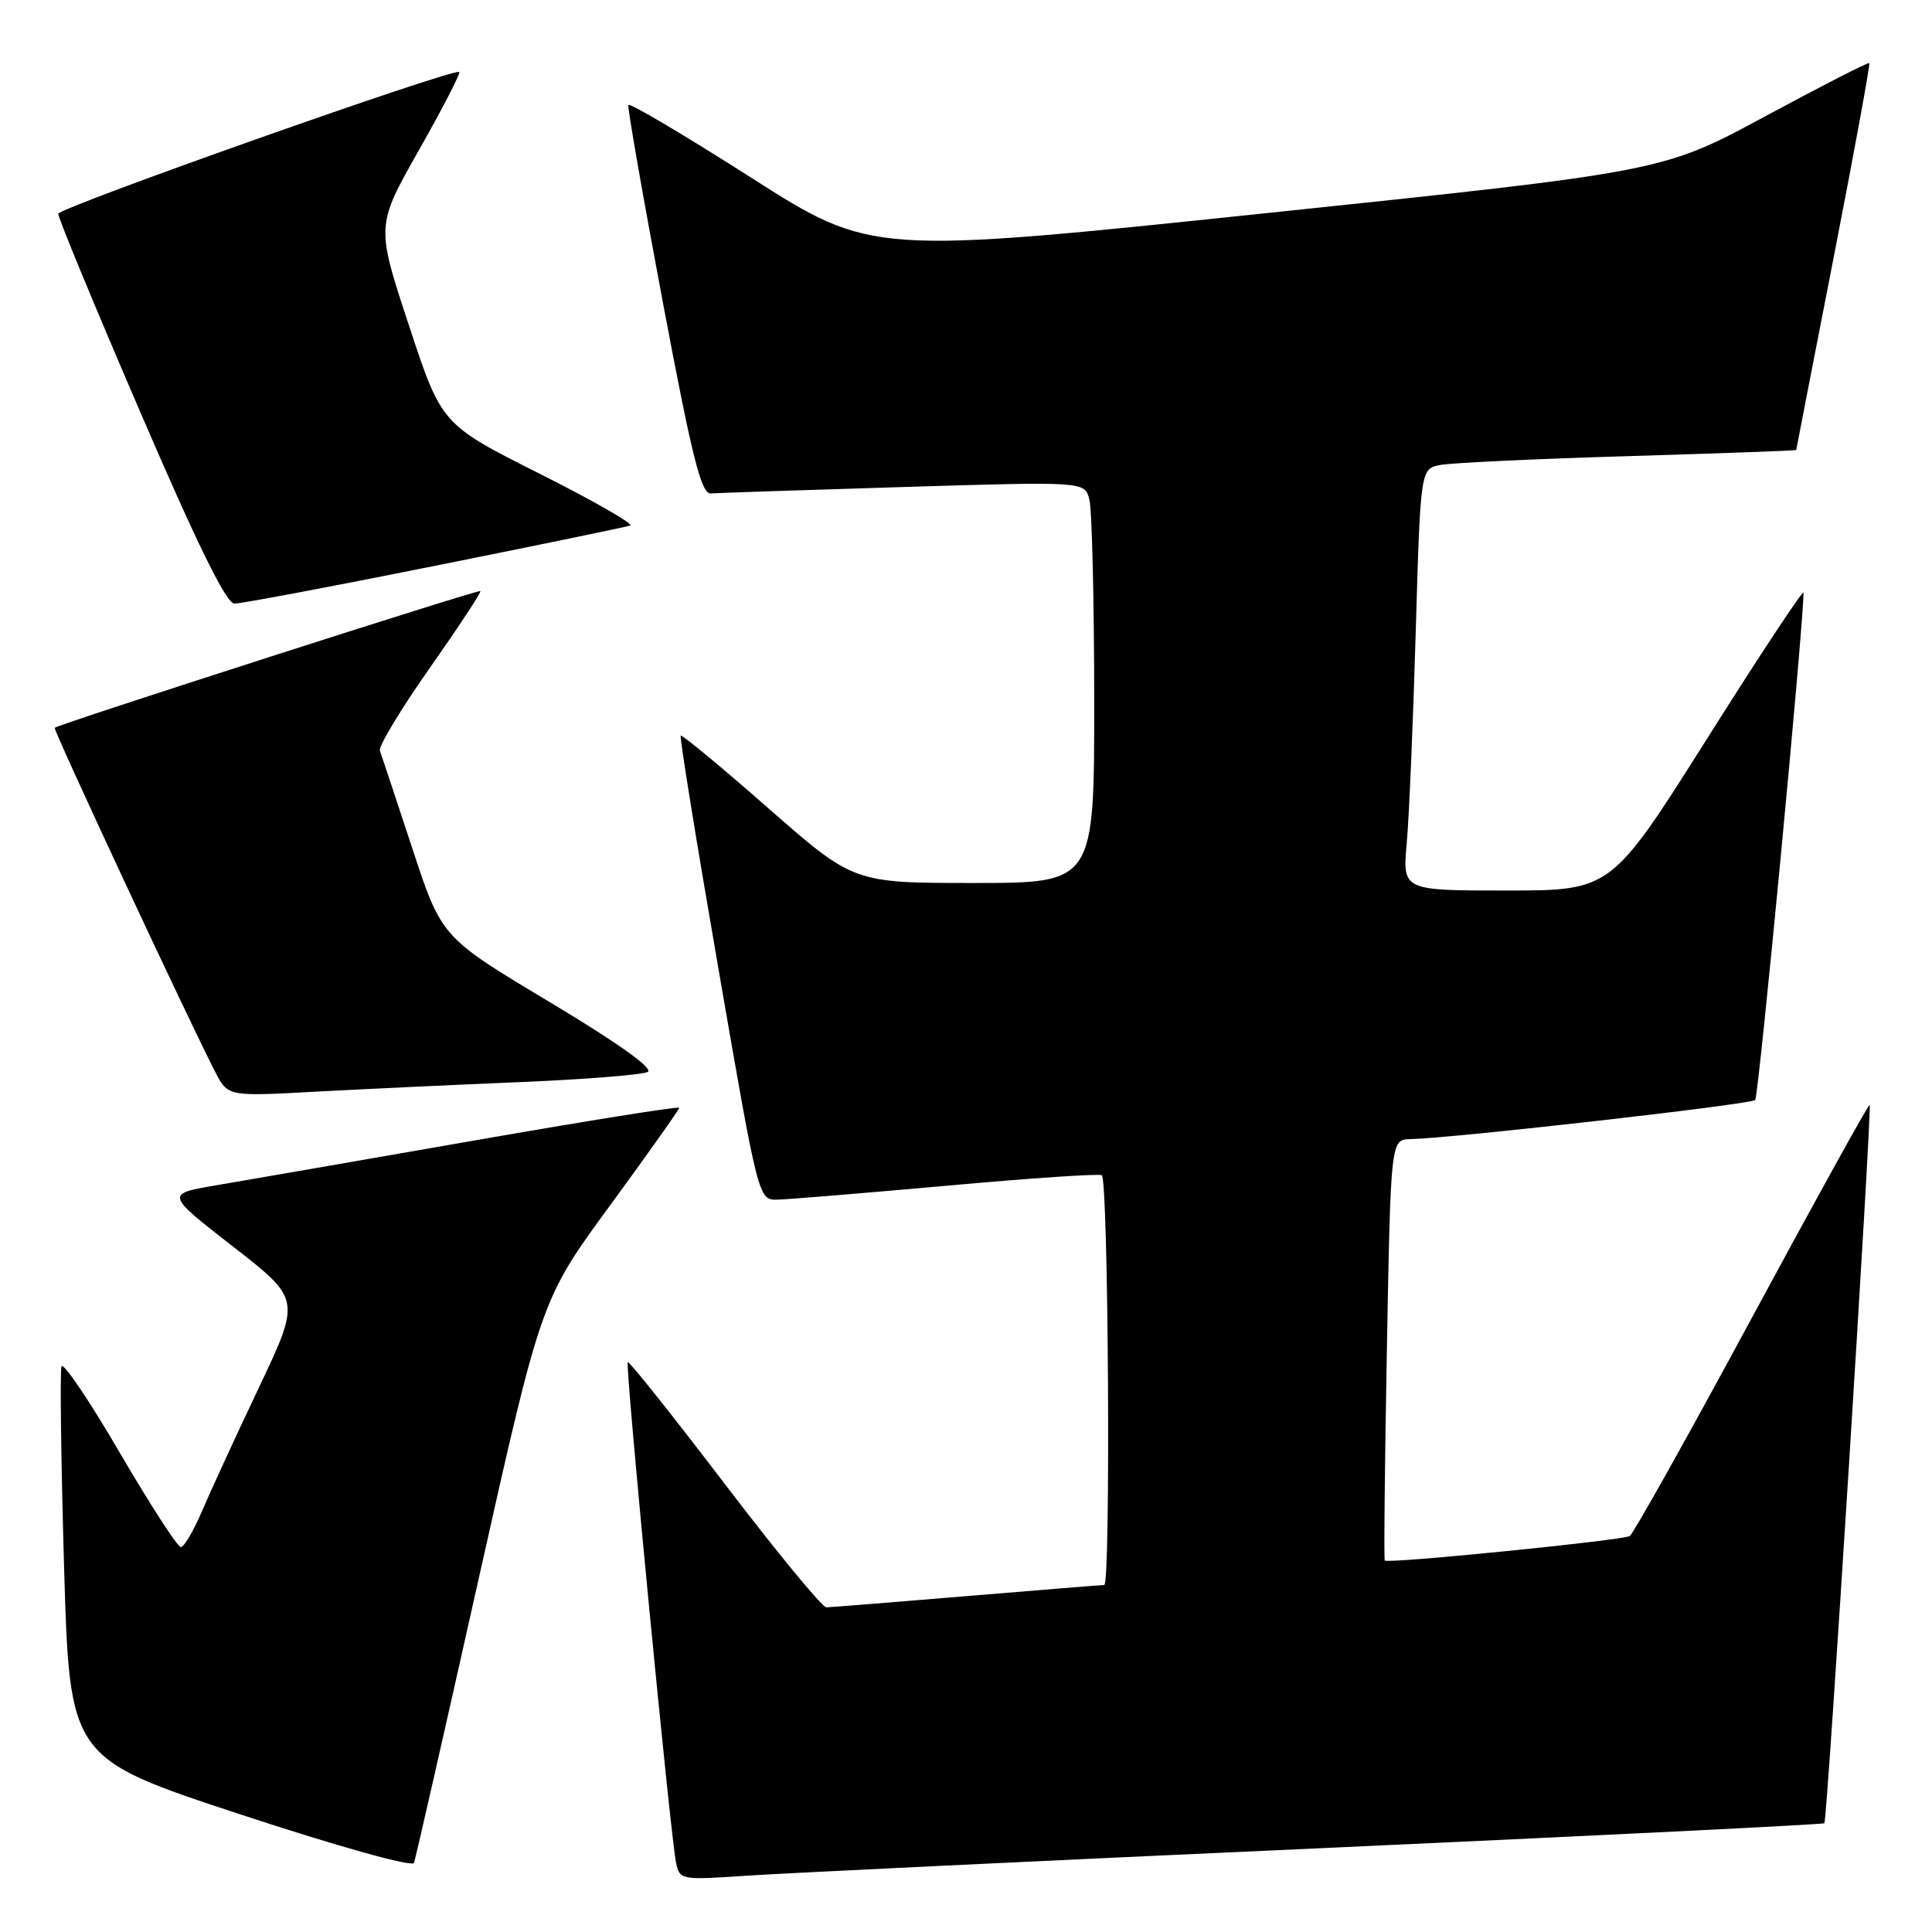 <?xml version="1.0" encoding="UTF-8" standalone="no"?>
<!DOCTYPE svg PUBLIC "-//W3C//DTD SVG 1.1//EN" "http://www.w3.org/Graphics/SVG/1.1/DTD/svg11.dtd" >
<svg xmlns="http://www.w3.org/2000/svg" xmlns:xlink="http://www.w3.org/1999/xlink" version="1.1" viewBox="0 0 256 256">
 <g >
 <path fill="currentColor"
d=" M 174.47 244.92 C 211.31 243.25 241.58 241.75 241.74 241.59 C 242.12 241.21 248.07 146.74 247.74 146.41 C 247.60 146.27 240.59 158.95 232.15 174.58 C 223.71 190.22 216.42 203.24 215.95 203.53 C 215.02 204.11 183.86 207.23 183.49 206.78 C 183.36 206.63 183.49 194.01 183.77 178.75 C 184.28 151.00 184.28 151.00 186.89 150.94 C 192.53 150.82 231.99 146.34 232.57 145.76 C 233.03 145.30 238.89 83.86 238.98 78.54 C 238.99 78.01 233.26 86.67 226.25 97.79 C 213.50 117.99 213.50 117.99 199.67 118.00 C 185.84 118.00 185.84 118.00 186.40 111.75 C 186.71 108.31 187.24 95.74 187.59 83.81 C 188.22 62.11 188.22 62.11 190.86 61.61 C 192.31 61.33 203.51 60.80 215.75 60.44 C 227.99 60.07 238.00 59.71 238.01 59.63 C 238.01 59.56 240.25 48.05 242.98 34.06 C 245.71 20.06 247.83 8.50 247.69 8.36 C 247.55 8.22 241.34 11.40 233.88 15.42 C 220.33 22.74 220.33 22.74 167.91 28.23 C 115.50 33.73 115.50 33.73 99.50 23.52 C 90.70 17.91 83.39 13.58 83.26 13.91 C 83.13 14.23 85.18 25.98 87.82 40.00 C 91.72 60.71 92.92 65.48 94.19 65.38 C 95.06 65.32 106.55 64.93 119.74 64.53 C 143.71 63.80 143.71 63.80 144.34 66.15 C 144.69 67.44 144.98 79.41 144.99 92.75 C 145.00 117.00 145.00 117.00 129.05 117.00 C 113.11 117.00 113.11 117.00 101.80 107.09 C 95.59 101.63 90.36 97.31 90.20 97.47 C 90.03 97.64 92.28 111.55 95.20 128.38 C 100.50 159.00 100.50 159.00 103.00 158.96 C 104.38 158.93 114.50 158.10 125.50 157.11 C 136.50 156.11 145.72 155.49 146.00 155.73 C 146.87 156.48 147.19 210.00 146.32 210.02 C 145.87 210.03 137.62 210.70 128.00 211.50 C 118.38 212.30 110.05 212.97 109.50 212.98 C 108.95 212.99 102.88 205.61 96.00 196.58 C 89.12 187.56 83.36 180.32 83.18 180.49 C 82.81 180.85 88.84 243.32 89.58 246.82 C 90.06 249.09 90.26 249.13 98.79 248.55 C 103.58 248.22 137.64 246.58 174.47 244.92 Z  M 63.47 209.00 C 71.72 172.17 71.72 172.17 80.86 159.69 C 85.89 152.82 90.00 147.02 90.00 146.79 C 90.00 146.56 77.74 148.52 62.75 151.14 C 47.76 153.76 32.44 156.41 28.70 157.05 C 21.91 158.20 21.91 158.20 30.88 165.18 C 39.85 172.16 39.85 172.16 34.32 183.83 C 31.27 190.25 27.87 197.64 26.76 200.25 C 25.64 202.86 24.38 205.00 23.96 205.00 C 23.53 205.00 19.88 199.35 15.85 192.46 C 11.83 185.56 8.36 180.43 8.15 181.06 C 7.93 181.70 8.09 193.64 8.49 207.60 C 9.23 232.97 9.23 232.97 31.86 240.42 C 44.87 244.70 54.65 247.43 54.86 246.84 C 55.06 246.28 58.94 229.25 63.47 209.00 Z  M 69.00 143.38 C 77.53 143.02 85.09 142.42 85.82 142.04 C 86.65 141.60 81.90 138.21 72.82 132.77 C 58.50 124.20 58.50 124.20 54.61 112.35 C 52.47 105.83 50.55 100.04 50.34 99.47 C 50.13 98.91 53.10 93.98 56.94 88.52 C 60.78 83.05 63.80 78.47 63.65 78.32 C 63.41 78.07 7.79 95.94 7.25 96.44 C 7.01 96.66 25.03 135.29 28.53 142.06 C 30.20 145.29 30.20 145.29 41.85 144.65 C 48.26 144.31 60.47 143.73 69.00 143.38 Z  M 57.56 74.99 C 71.28 72.24 82.95 69.83 83.50 69.64 C 84.05 69.46 78.65 66.36 71.50 62.77 C 58.50 56.23 58.50 56.23 54.17 43.07 C 49.83 29.92 49.83 29.92 55.51 19.89 C 58.64 14.37 61.04 9.72 60.85 9.54 C 60.21 8.96 7.81 27.49 7.72 28.33 C 7.67 28.79 12.55 40.59 18.57 54.56 C 26.12 72.11 29.98 79.97 31.06 79.98 C 31.91 79.99 43.84 77.75 57.56 74.99 Z "/>
</g>
</svg>